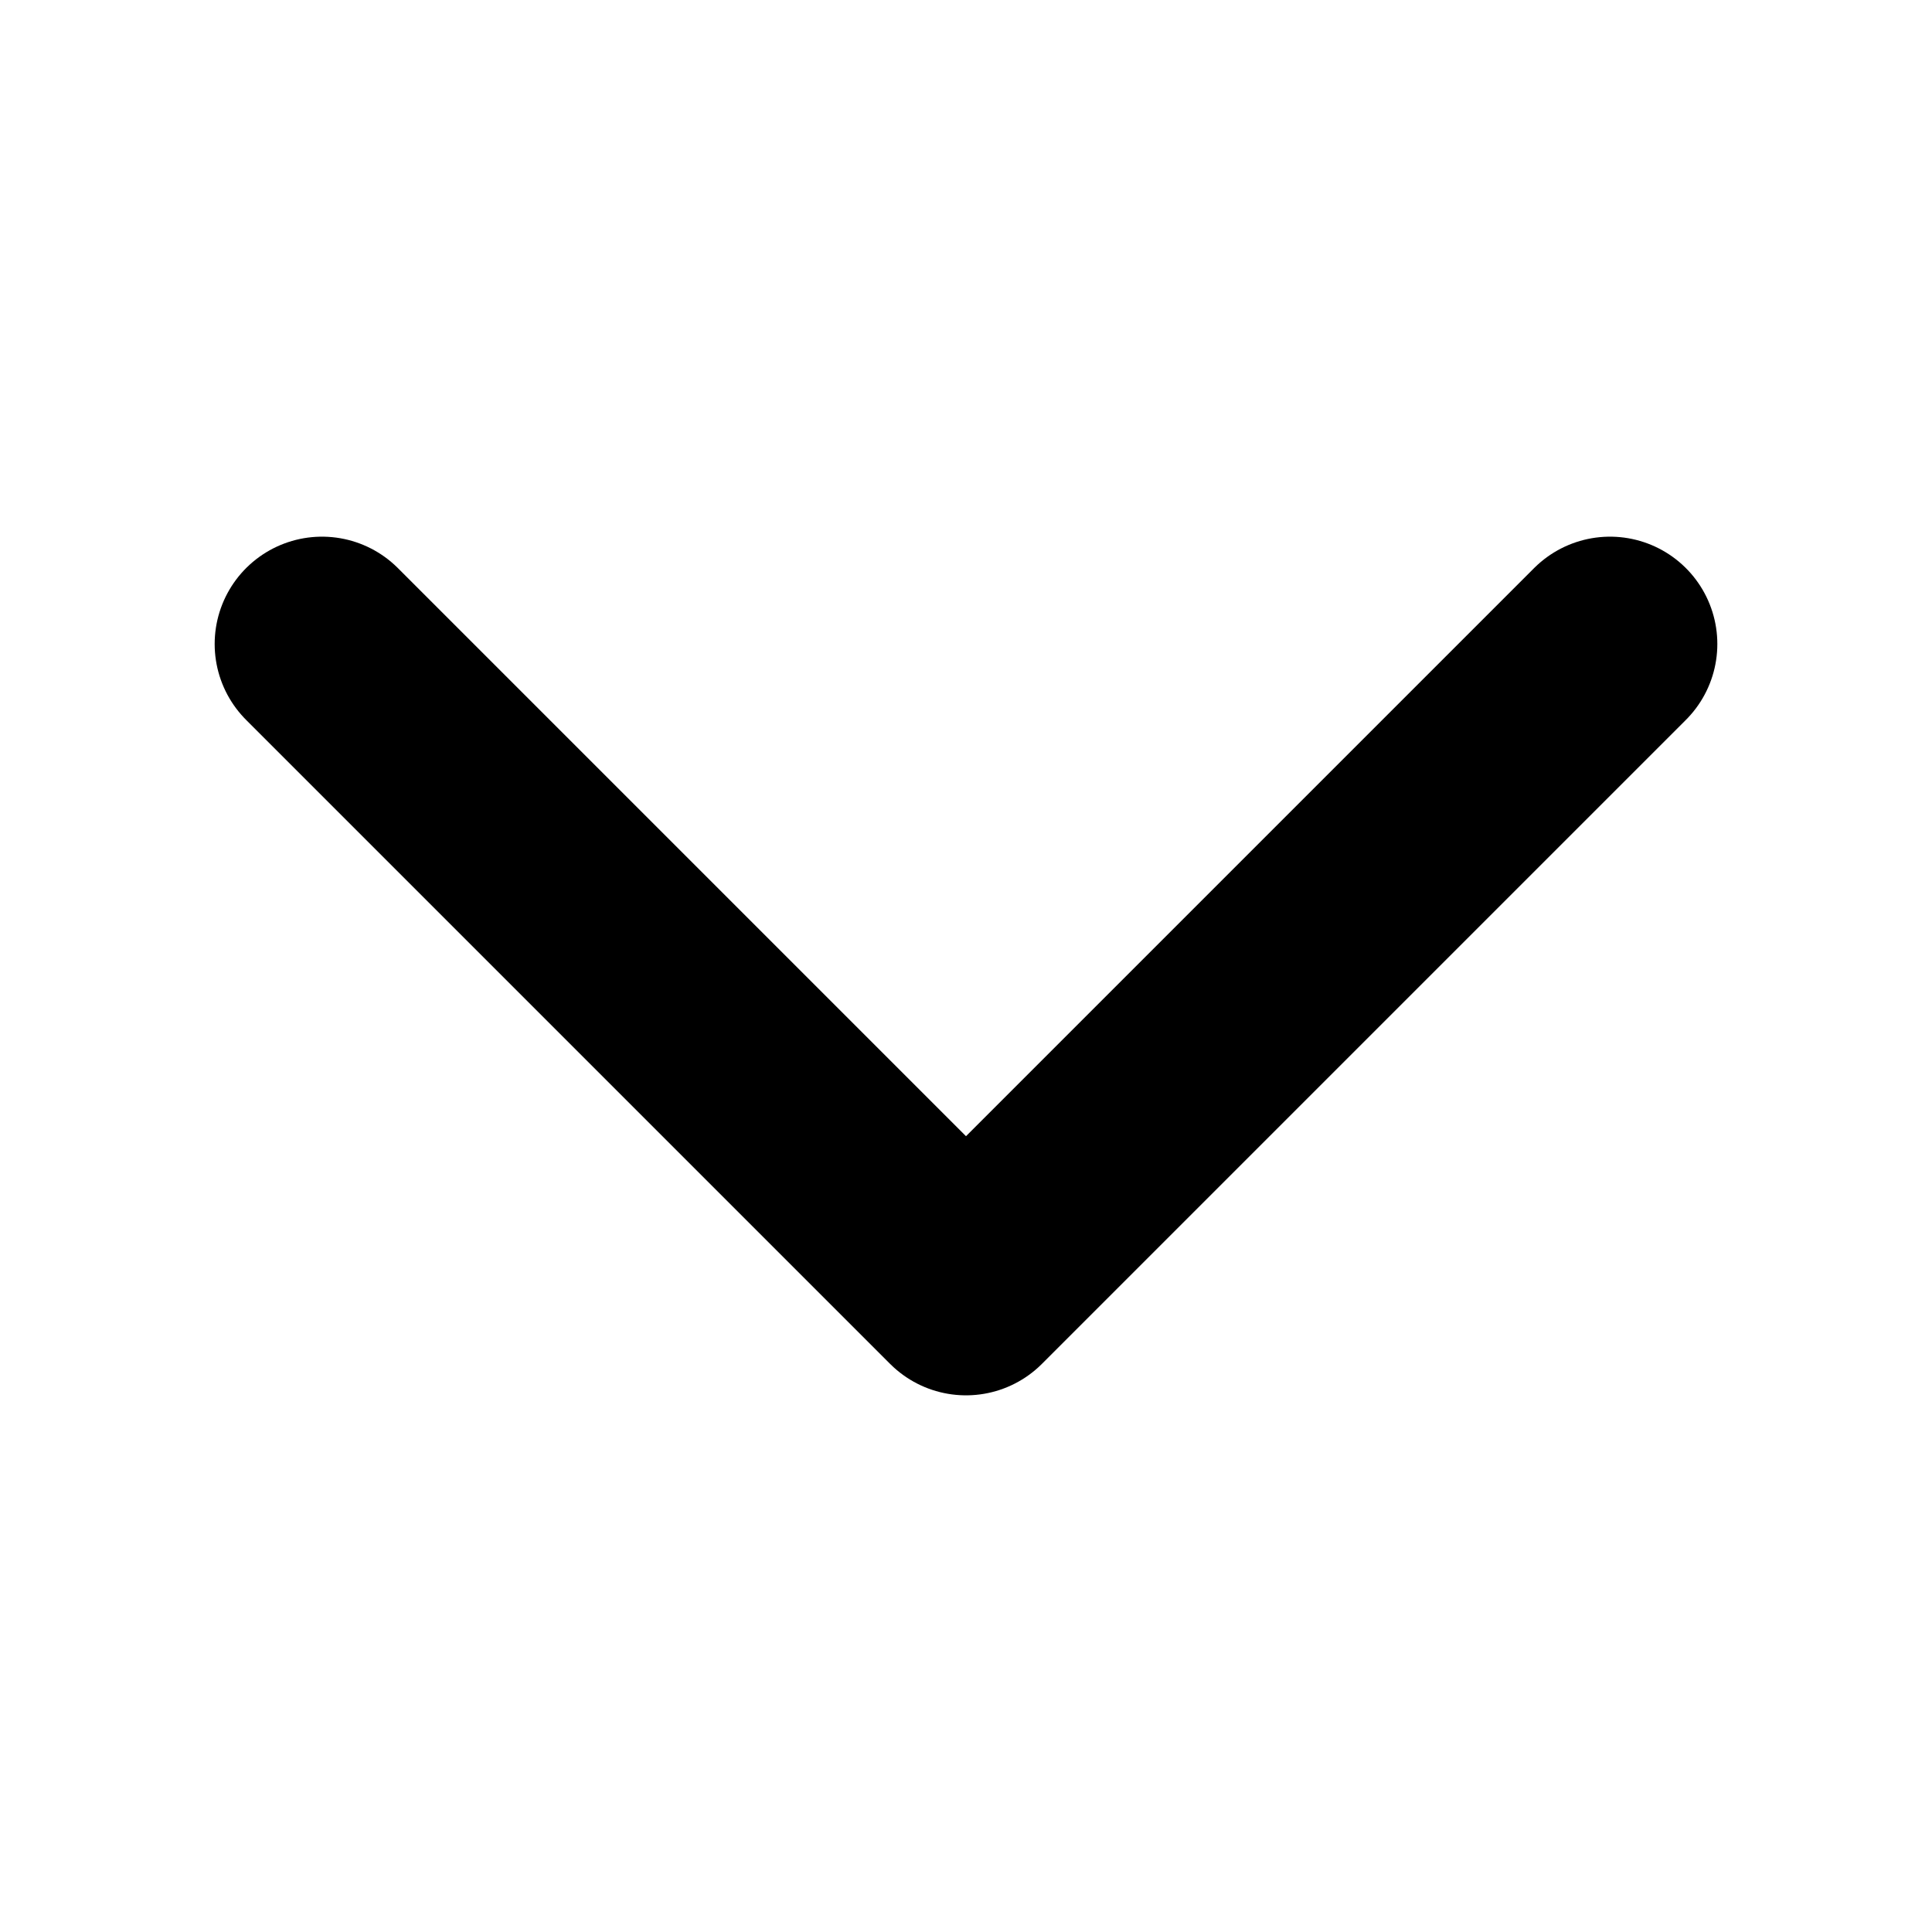 <svg width="18" height="18" viewBox="0 0 18 18" fill="none" xmlns="http://www.w3.org/2000/svg">
<path d="M15 6L9 12L3 6" stroke="black" stroke-width="2" stroke-linecap="round" stroke-linejoin="round"/>
</svg>
